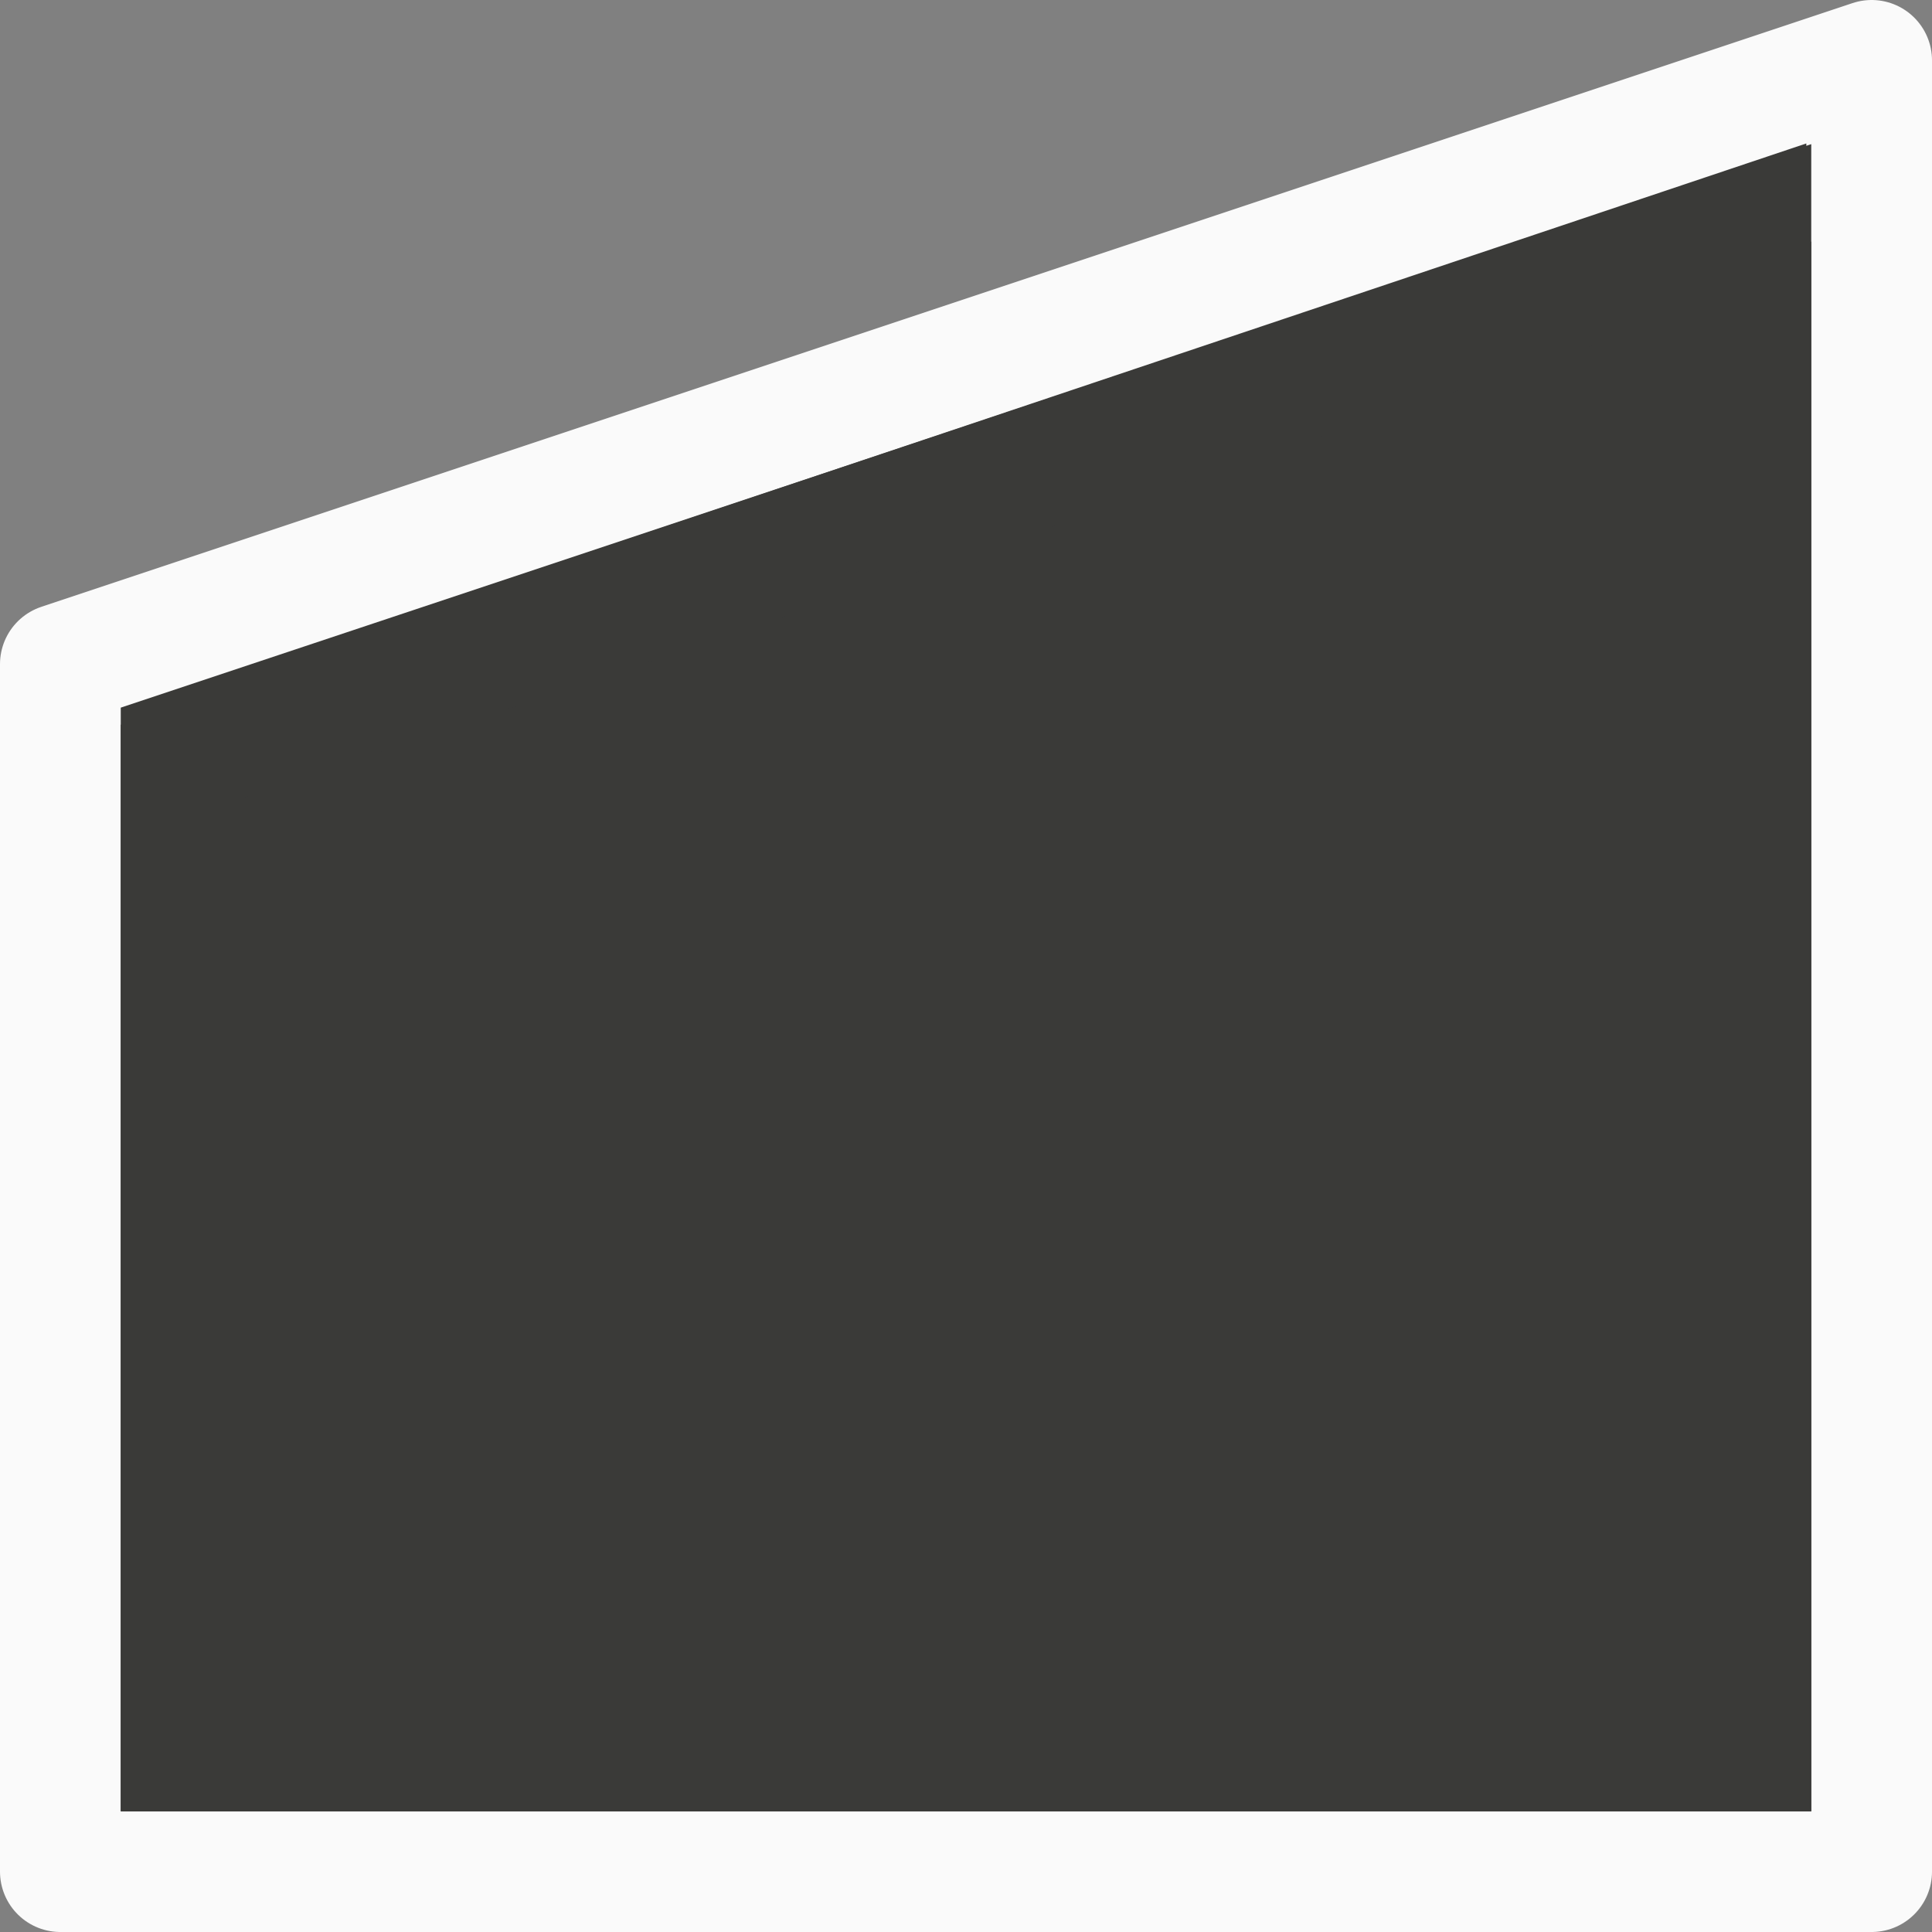 <svg viewBox="0 0 16 16" xmlns="http://www.w3.org/2000/svg"><rect x="0" y="0" width="16" height="16" fill="#808080" stroke="none"/>/&gt;<g fill="#3a3a38"><path d="m15.5.5-15 5-0 10h15v-1.25z" stroke="#fafafa" stroke-linejoin="round"/><path d="m14.959 1.188-13.932 4.678.002.135h-.029v8 1h14v-1-12h-.02zm-.959 1.398v11.414h-12v-7.391z"/></g></svg>
